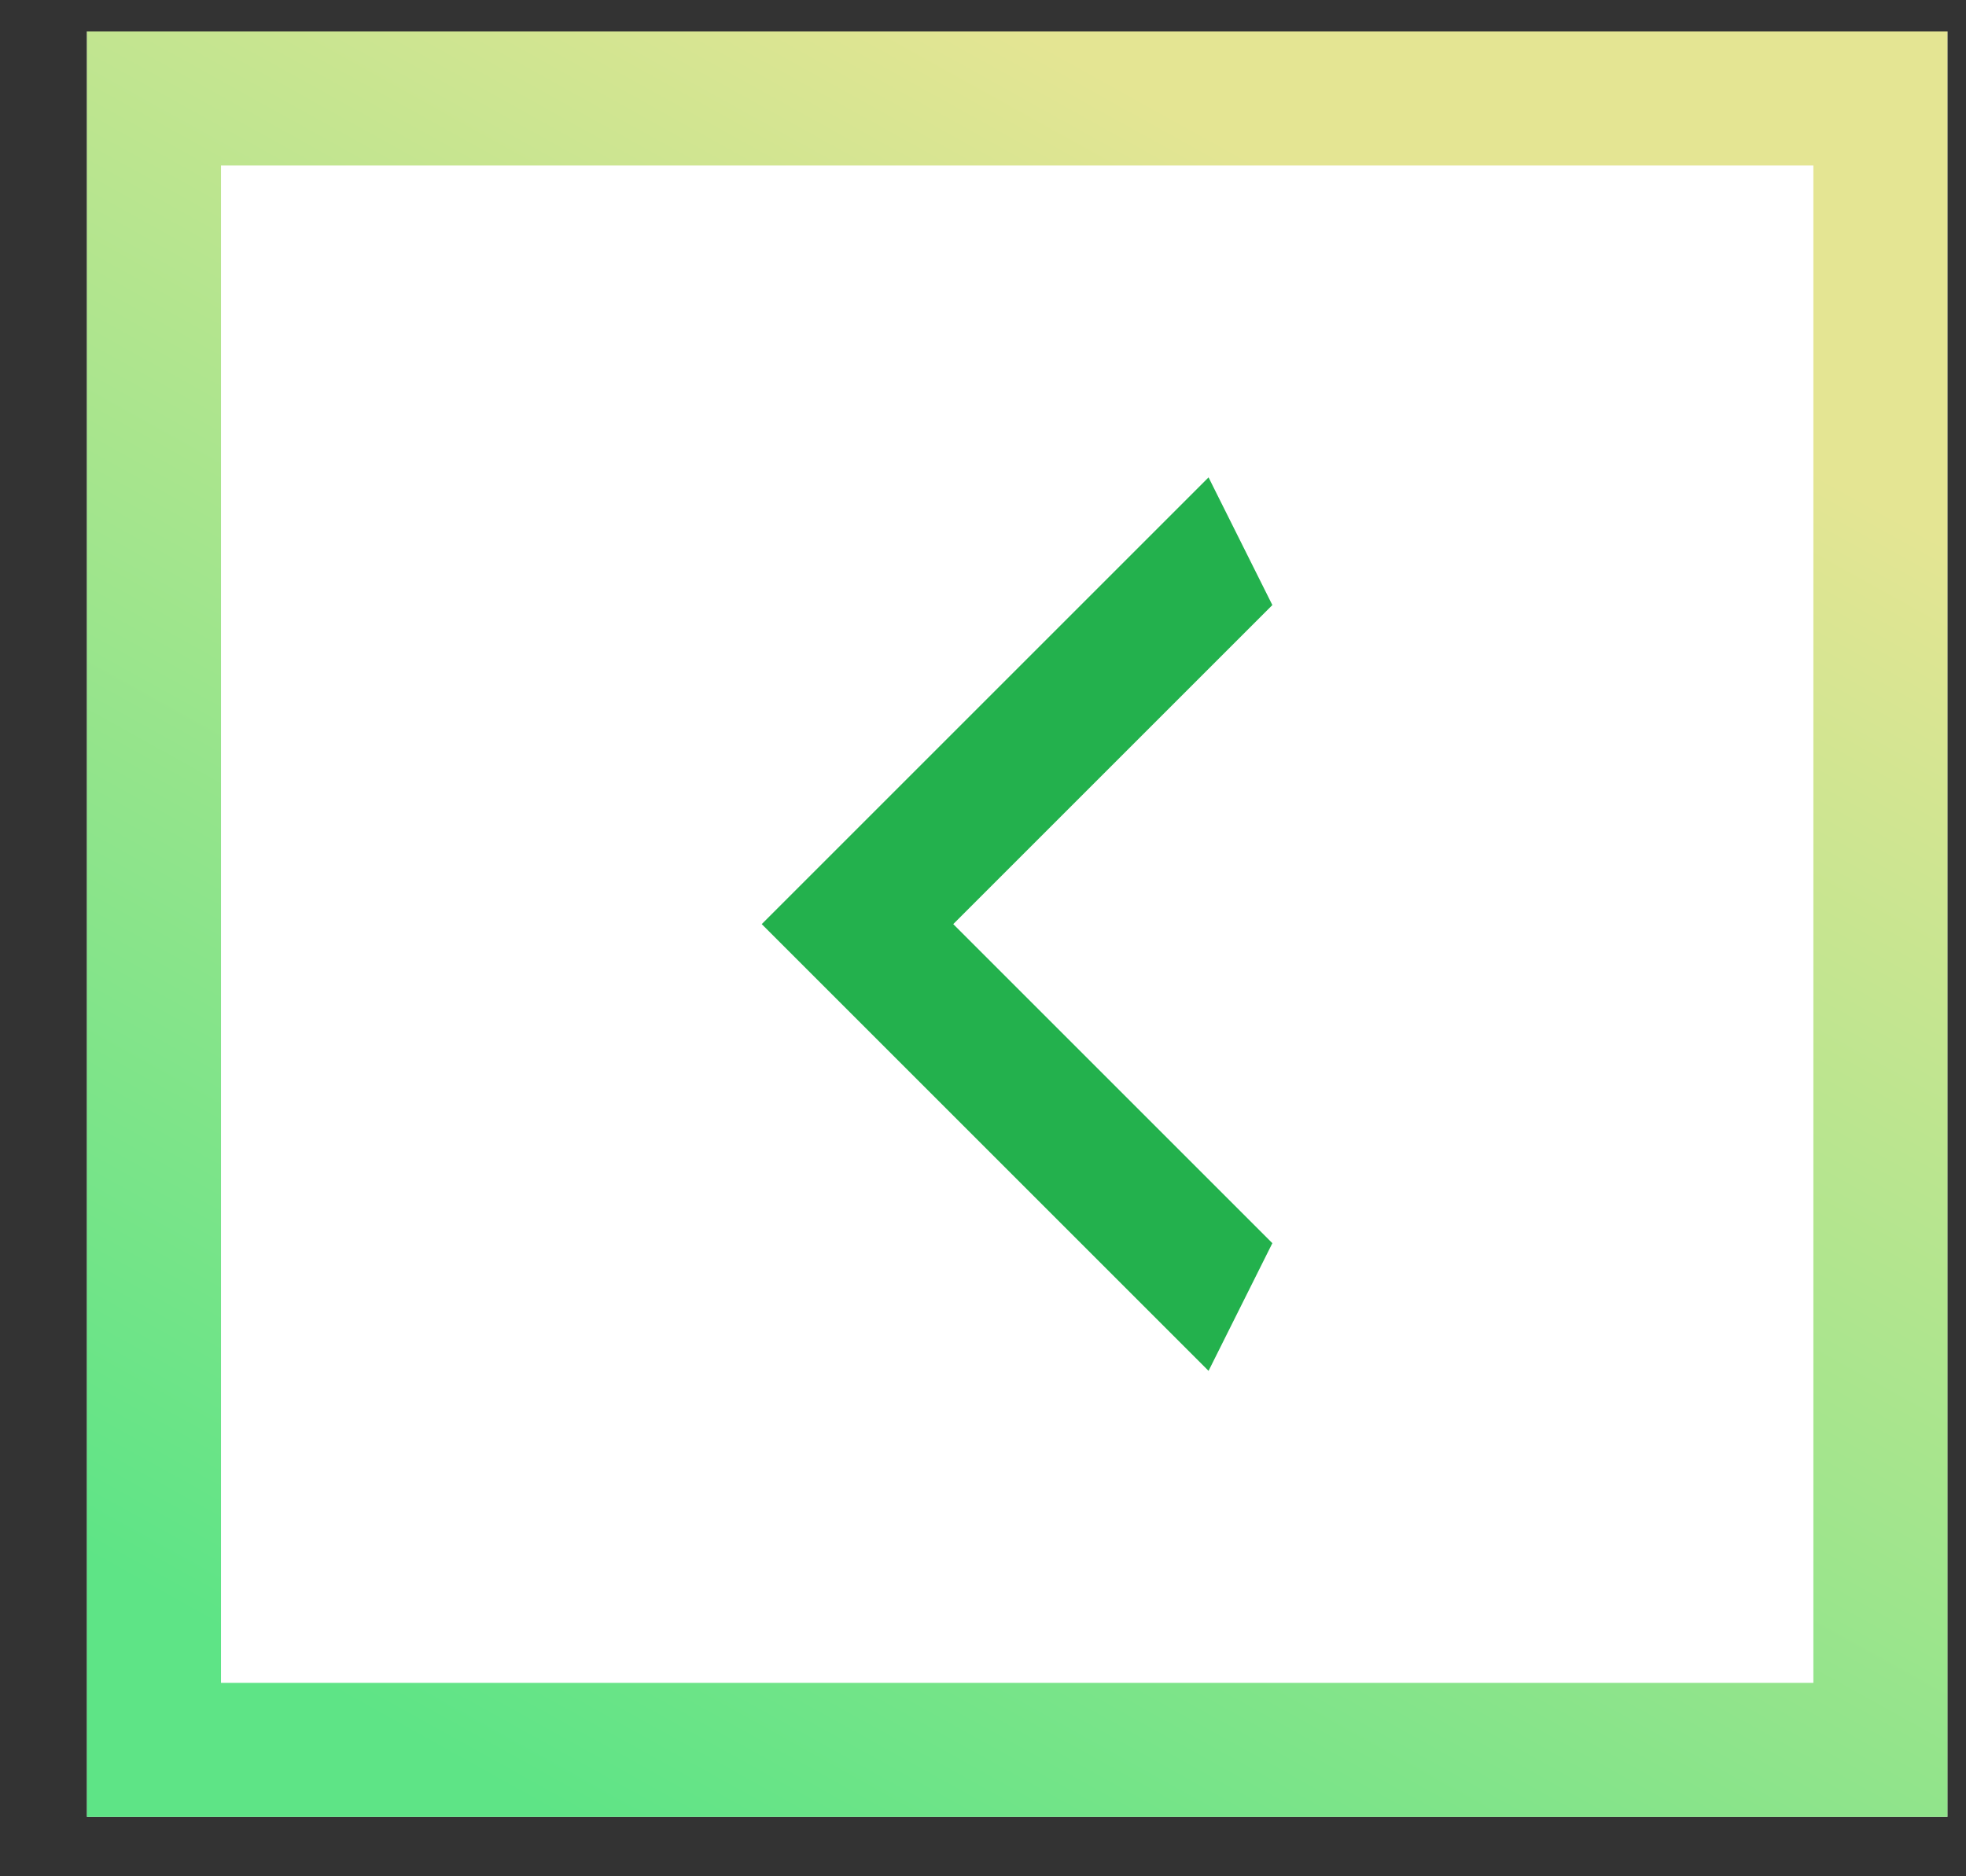 <svg width="22" height="21" viewBox="0 0 22 21" fill="none" xmlns="http://www.w3.org/2000/svg">
<rect x="0" y="0" width="22" height="21" fill="#333333" stroke="none"/>
<rect x="0.973" y="0.352" width="20.819" height="19.983" fill="white"/>
<rect x="1.723" y="1.102" width="19.319" height="18.483" stroke="url(#paint0_linear_14871_31468)" stroke-opacity="0.8" stroke-width="1.5"/>
<path d="M14.238 6.772L10.667 10.343L14.238 13.914L13.524 15.343L8.524 10.343L13.524 5.343L14.238 6.772Z" fill="#23B14D"/>
<defs>
<linearGradient id="paint0_linear_14871_31468" x1="6.263" y1="20.335" x2="15.966" y2="2.873" gradientUnits="userSpaceOnUse">
<stop stop-color="#36DD68"/>
<stop offset="1" stop-color="#DDDF78"/>
</linearGradient>
</defs>
</svg>
